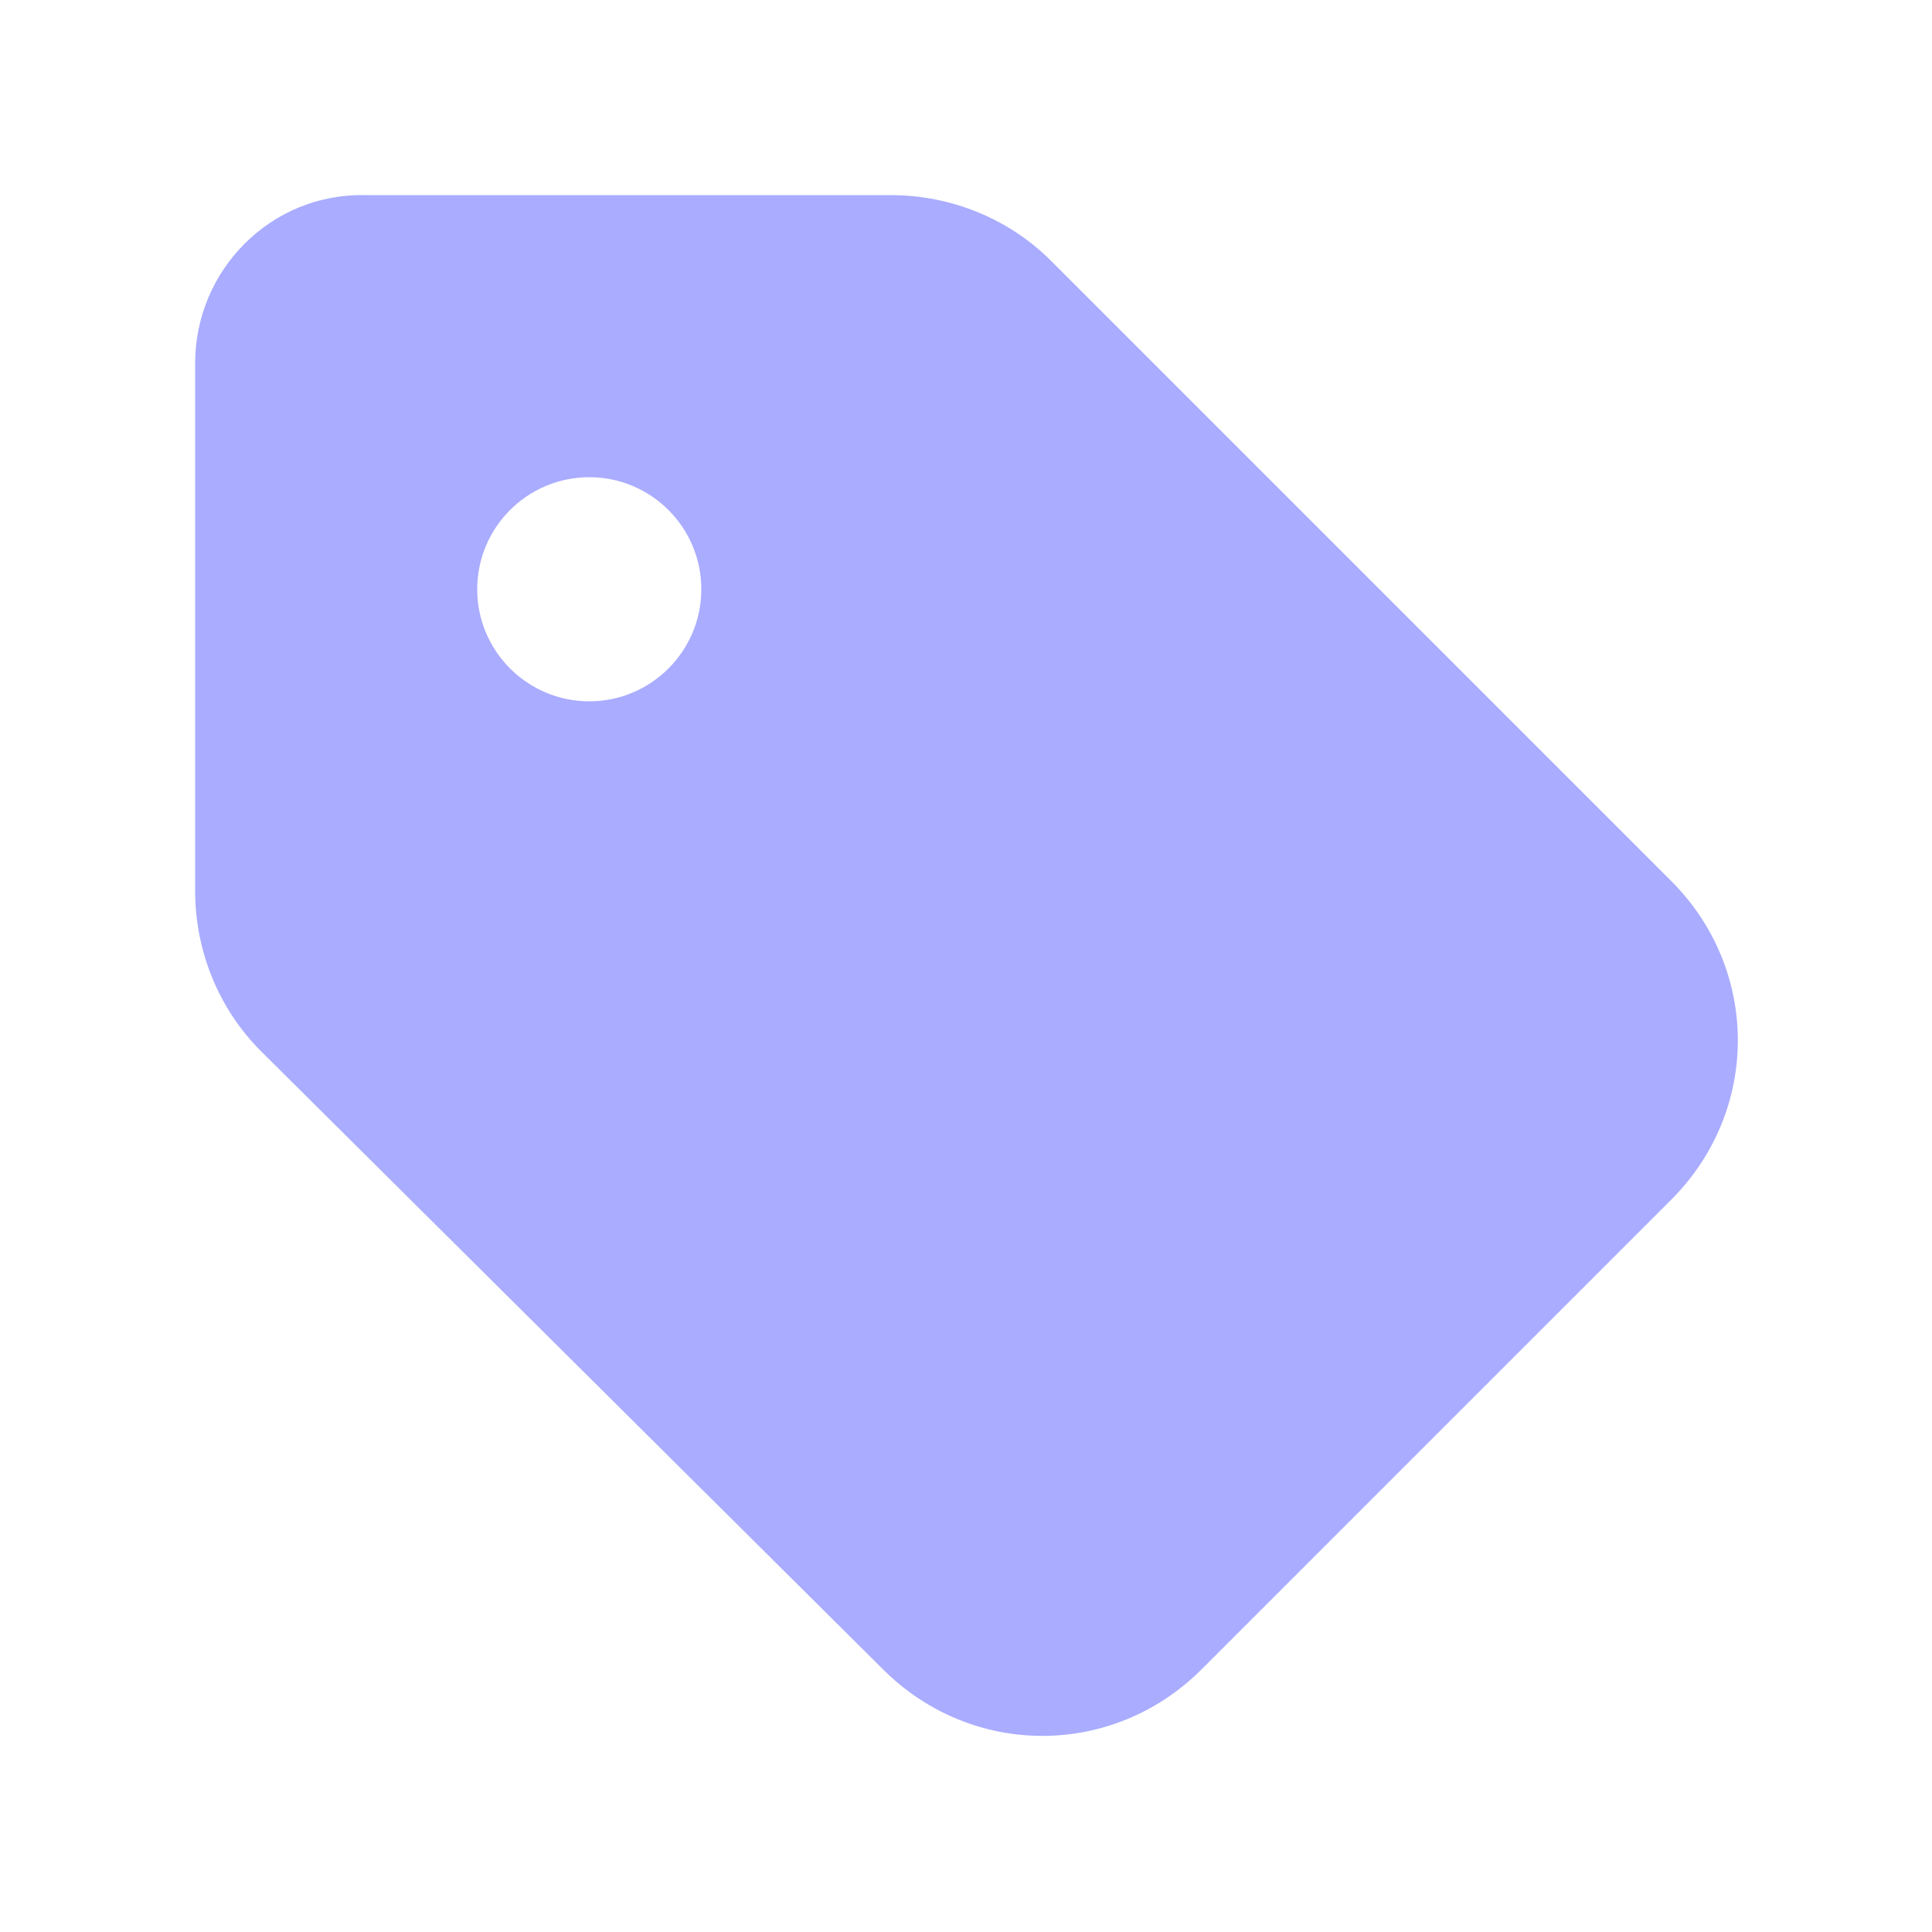 <svg width="100" height="100" viewBox="0 0 100 100" fill="none" xmlns="http://www.w3.org/2000/svg">
<g id="aa4k_icon_1" opacity="0.5">
<path id="Vector" d="M18.9 10.1H46.1C49.2 10.1 52.2 11.3 54.4 13.499L86.5 45.599C91.1 50.2 91.1 57.499 86.5 62.099L62.2 86.4C57.6 90.999 50.3 90.999 45.7 86.4L13.5 54.4C11.3 52.2 10.1 49.2 10.1 46.099V18.799C10.1 13.999 14 9.999 18.9 10.1ZM24.7 30.5C24.7 33.7 27.3 36.3 30.5 36.3C33.7 36.3 36.3 33.7 36.3 30.5C36.3 27.299 33.7 24.7 30.5 24.7C27.3 24.7 24.7 27.299 24.7 30.5Z" fill="#5459FF"/>
</g>
</svg>
